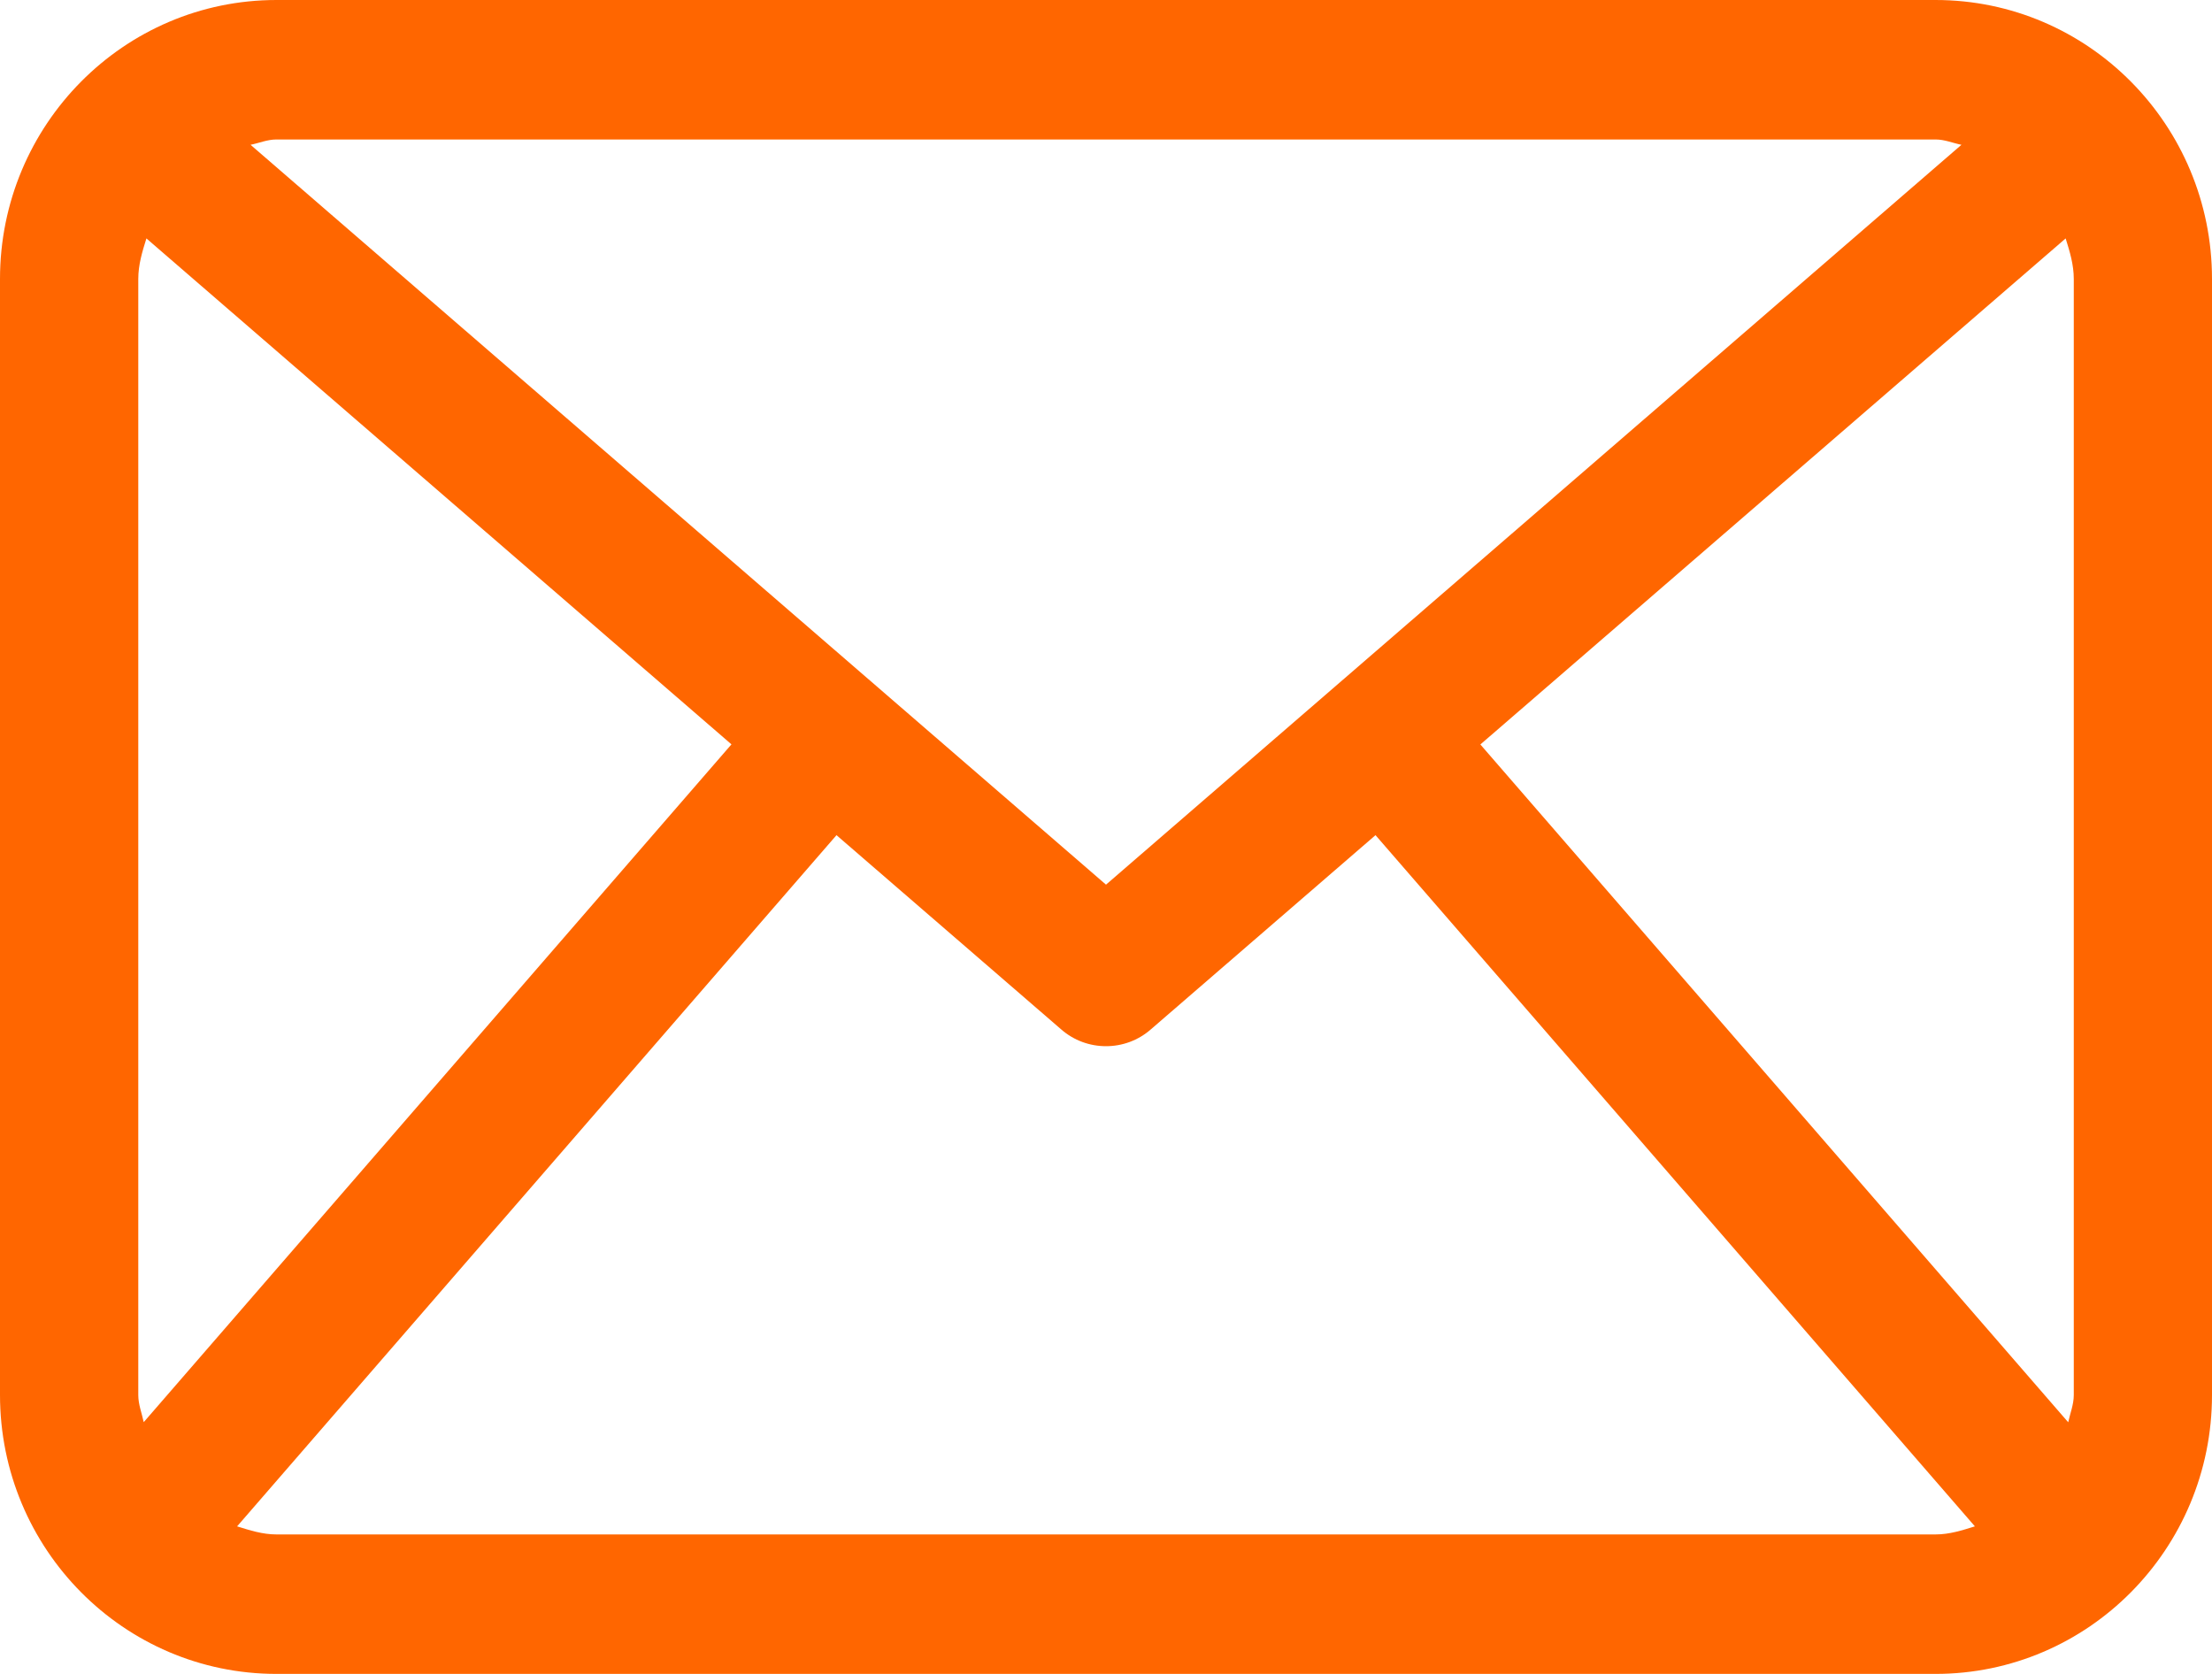 <?xml version="1.0" encoding="utf-8"?><!DOCTYPE svg PUBLIC "-//W3C//DTD SVG 1.1//EN" "http://www.w3.org/Graphics/SVG/1.1/DTD/svg11.dtd"><svg version="1.1" baseProfile="full" xmlns="http://www.w3.org/2000/svg" xmlns:xlink="http://www.w3.org/1999/xlink" xmlns:ev="http://www.w3.org/2001/xml-events"   height="28px"   width="37px" ><path fill="rgb( 255, 102, 0 )" d="M32.375,0 C32.375,0 4.625,0 4.625,0 C2.071,0 0,2.09 0,4.667 C0,4.667 0,23.333 0,23.333 C0,25.91 2.071,28 4.625,28 C4.625,28 32.375,28 32.375,28 C34.929,28 37,25.91 37,23.333 C37,23.333 37,4.667 37,4.667 C37,2.09 34.929,0 32.375,0 ZM24.762,12.453 C24.762,12.453 34.552,3.988 34.552,3.988 C34.62,4.206 34.688,4.425 34.688,4.667 C34.688,4.667 34.688,23.333 34.688,23.333 C34.688,23.495 34.627,23.639 34.595,23.791 C34.595,23.791 24.762,12.453 24.762,12.453 ZM32.375,2.333 C32.529,2.333 32.664,2.393 32.809,2.422 C32.809,2.422 18.5,14.798 18.5,14.798 C18.5,14.798 4.191,2.422 4.191,2.422 C4.336,2.393 4.471,2.333 4.625,2.333 C4.625,2.333 32.375,2.333 32.375,2.333 ZM2.404,23.789 C2.372,23.636 2.313,23.495 2.313,23.333 C2.313,23.333 2.313,4.667 2.313,4.667 C2.313,4.425 2.381,4.206 2.449,3.988 C2.449,3.988 12.235,12.451 12.235,12.451 C12.235,12.451 2.404,23.789 2.404,23.789 ZM4.625,25.667 C4.391,25.667 4.179,25.598 3.966,25.532 C3.966,25.532 13.992,13.97 13.992,13.97 C13.992,13.97 17.748,17.217 17.748,17.217 C17.964,17.407 18.232,17.5 18.5,17.5 C18.768,17.5 19.036,17.407 19.252,17.217 C19.252,17.217 23.008,13.97 23.008,13.97 C23.008,13.97 33.034,25.532 33.034,25.532 C32.822,25.598 32.61,25.667 32.375,25.667 C32.375,25.667 4.625,25.667 4.625,25.667 Z "/></svg>